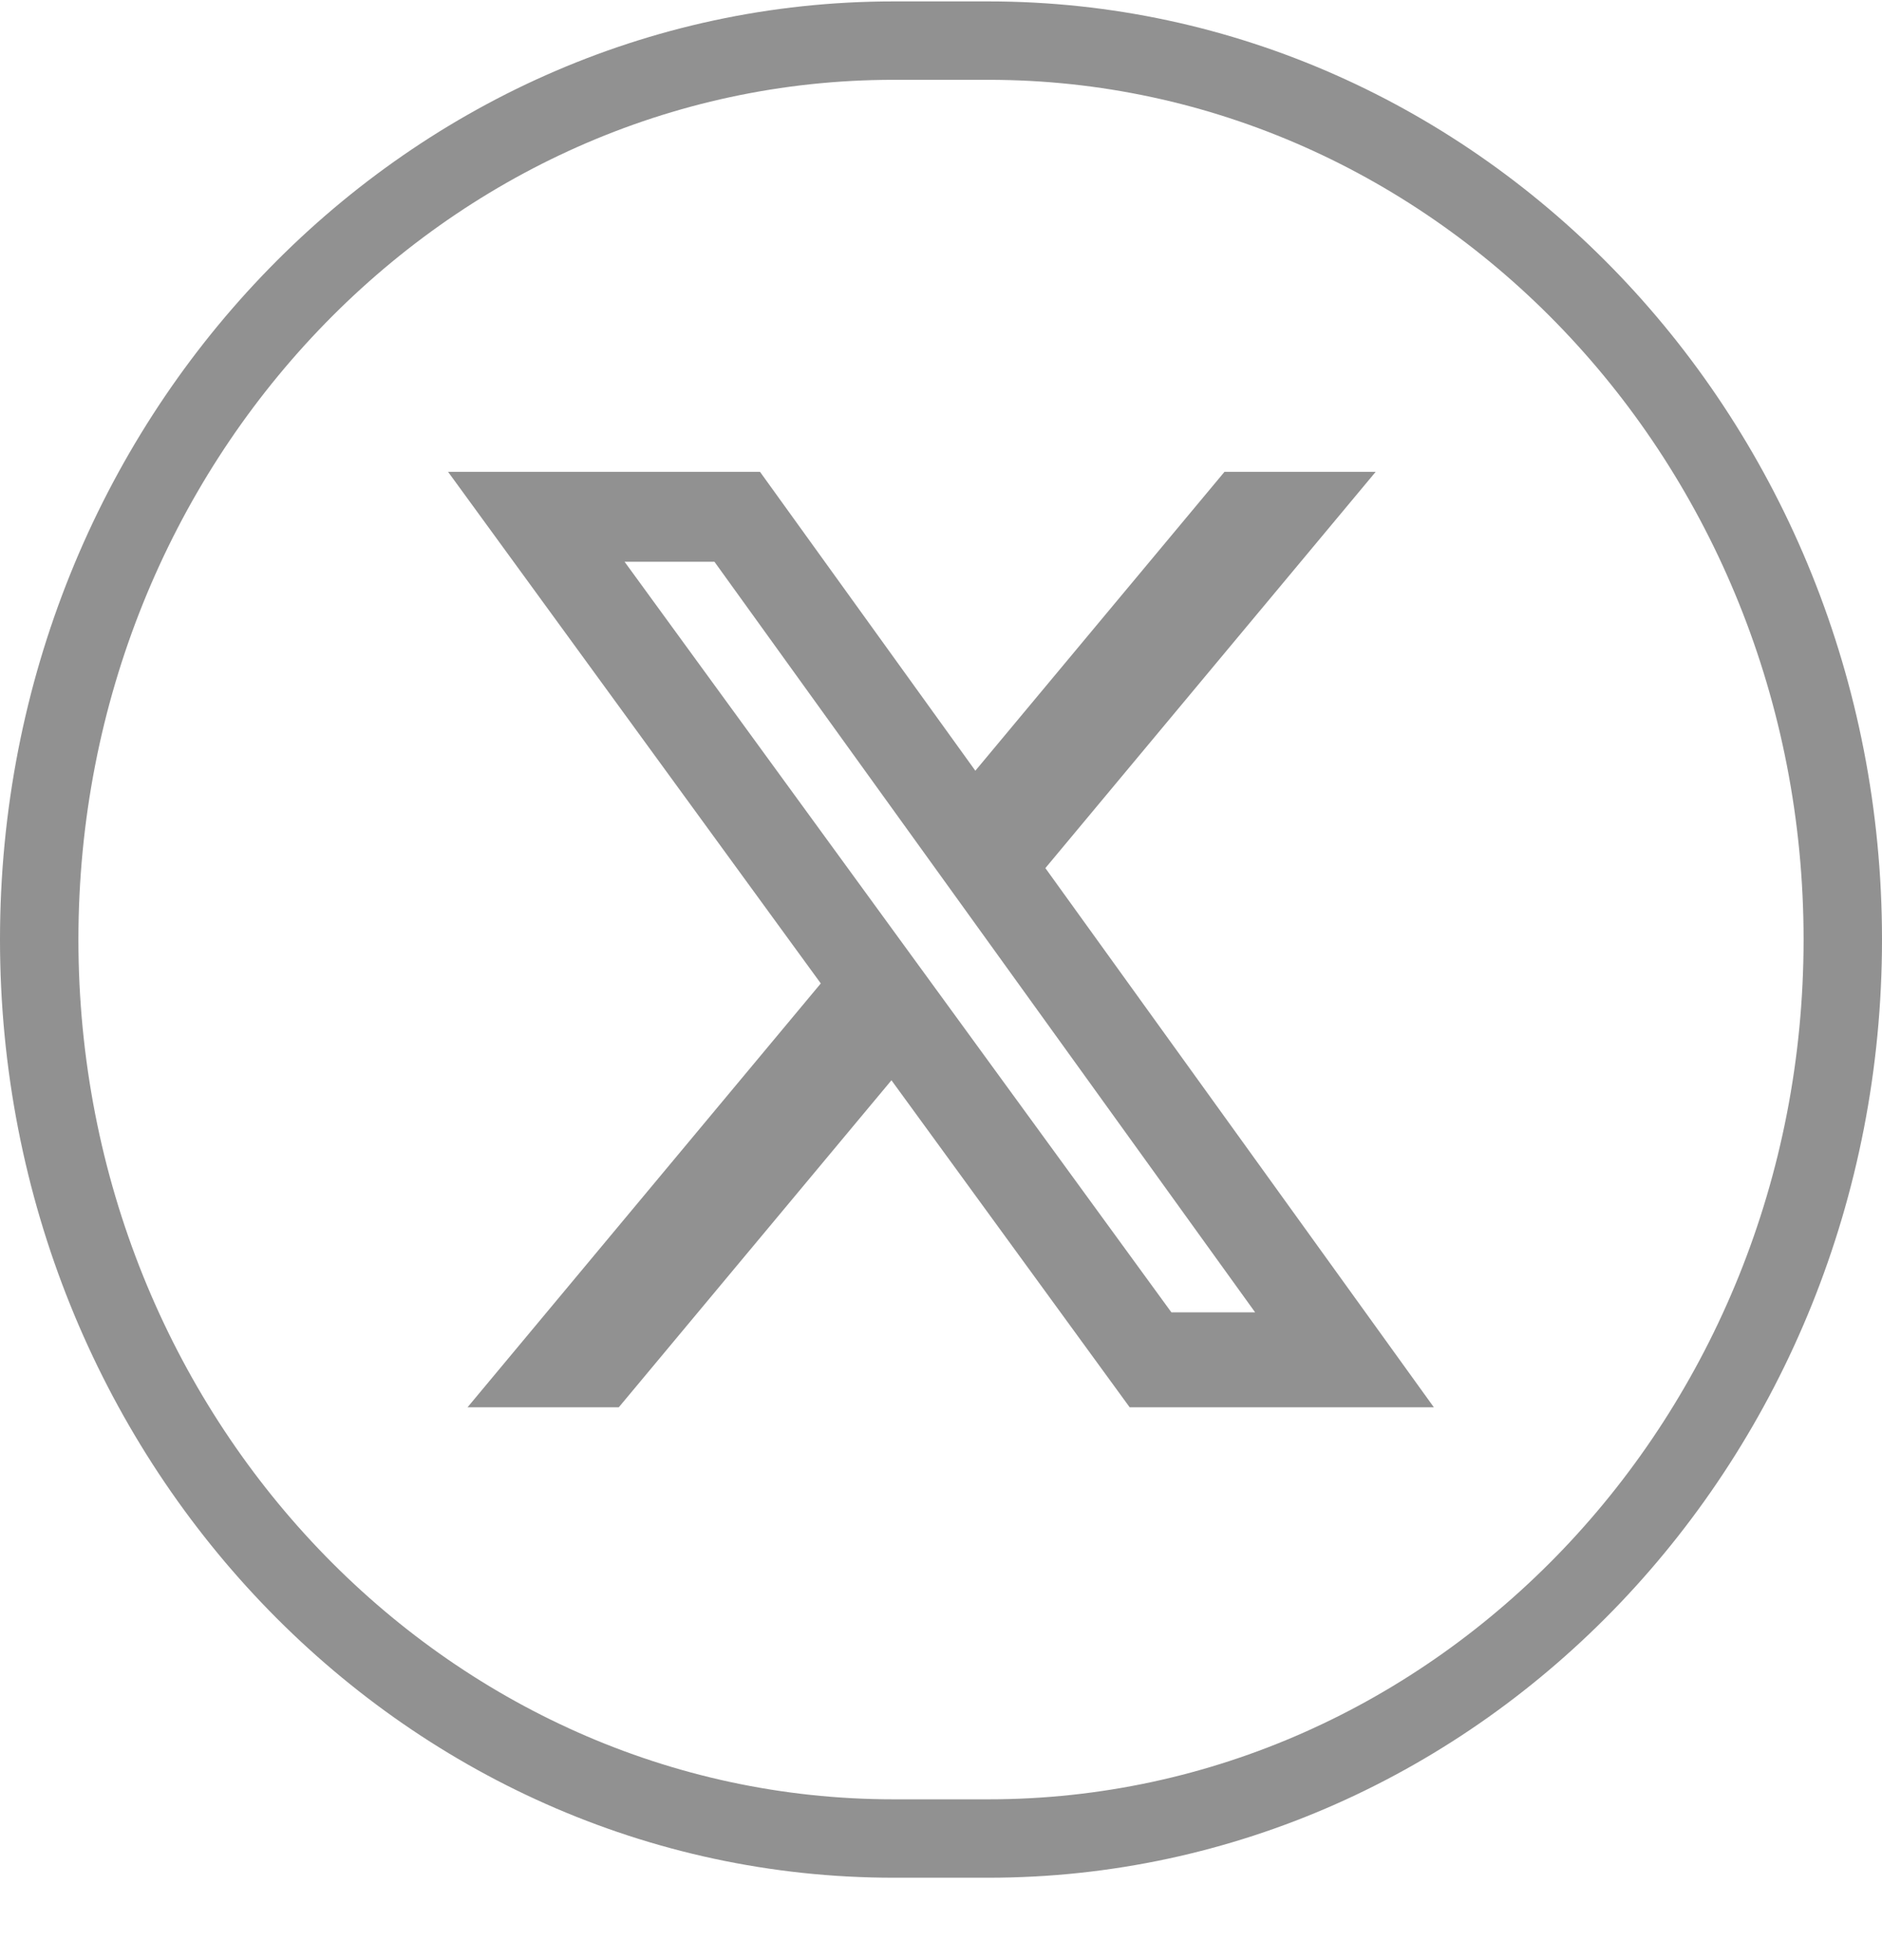<svg width="24" height="25" viewBox="0 0 24 25" fill="none" xmlns="http://www.w3.org/2000/svg">
<g clip-path="url(#clip0_4021_116050)">
<path d="M11.396 0.518H12.604C18.599 0.518 23.5 5.628 23.5 11.983C23.5 18.339 18.599 23.449 12.604 23.449H11.396C5.401 23.449 0.5 18.339 0.5 11.983C0.5 5.628 5.401 0.518 11.396 0.518Z" stroke="#919191"/>
<path d="M15.615 6.018H17.543L13.331 11.072L18.285 17.949H14.406L11.368 13.778L7.891 17.949H5.962L10.467 12.543L5.714 6.018H9.692L12.438 9.83L15.615 6.018ZM14.938 16.738H16.006L9.111 7.165H7.965L14.938 16.738Z" fill="#919191"/>
</g>
<defs>
<clipPath id="clip0_4021_116050">
<rect width="24" height="24" fill="white" transform="translate(0 0.018)"/>
</clipPath>
</defs>
</svg>
